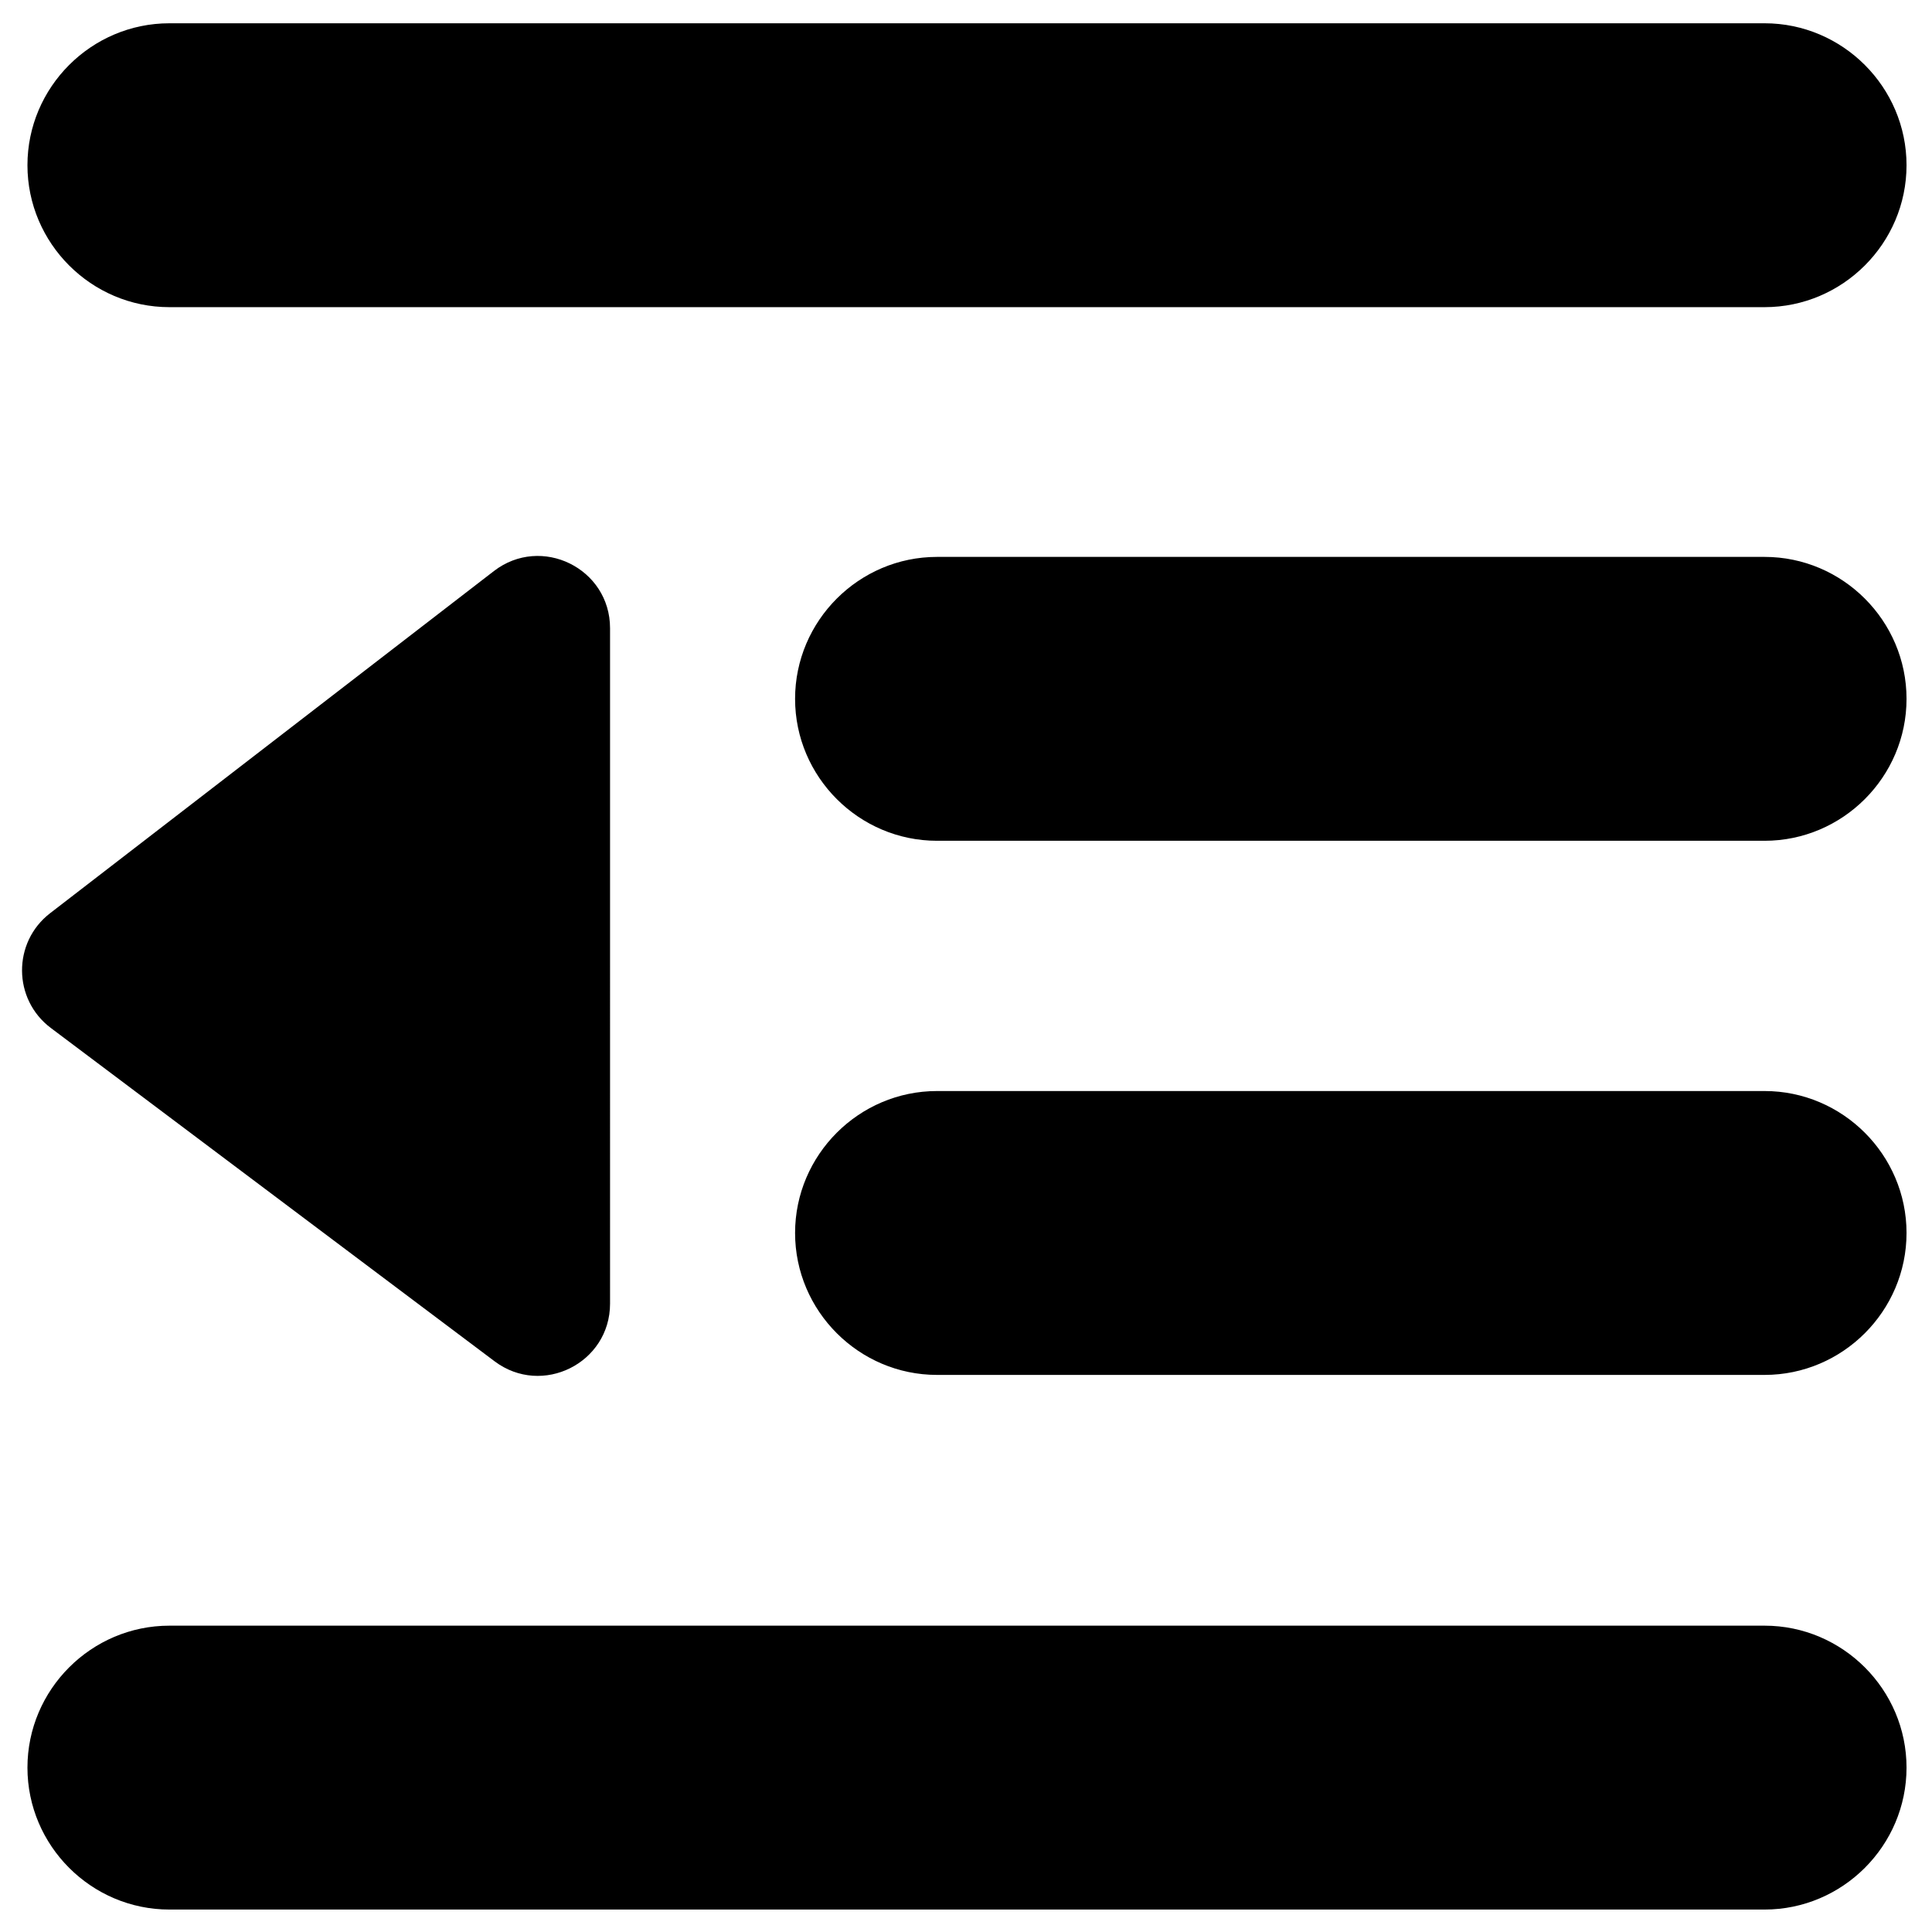 <?xml version="1.0" standalone="no"?><!DOCTYPE svg PUBLIC "-//W3C//DTD SVG 1.1//EN" "http://www.w3.org/Graphics/SVG/1.1/DTD/svg11.dtd"><svg t="1728716117738" class="icon" viewBox="0 0 1024 1024" version="1.1" xmlns="http://www.w3.org/2000/svg" p-id="7524" xmlns:xlink="http://www.w3.org/1999/xlink" width="200" height="200"><path d="M935.27 12.34H89.78c-41.38 0-75.23 33.85-75.23 75.23S48.4 162.8 89.78 162.8h845.49c41.38 0 75.23-33.85 75.23-75.23 0-41.37-33.85-75.23-75.23-75.23zM935.27 295.17H496.64c-41.38 0-75.23 33.85-75.23 75.23s33.85 75.23 75.23 75.23h438.63c41.38 0 75.23-33.85 75.23-75.23 0-41.37-33.85-75.23-75.23-75.23zM935.27 578.27H496.64c-41.38 0-75.23 33.85-75.23 75.23s33.85 75.23 75.23 75.23h438.63c41.38 0 75.23-33.85 75.23-75.23 0-41.37-33.85-75.23-75.23-75.23zM935.27 861.64H89.78c-41.38 0-75.23 33.85-75.23 75.23s33.85 75.23 75.23 75.23h845.49c41.38 0 75.23-33.85 75.23-75.23 0-41.37-33.85-75.23-75.23-75.23zM26.95 544.85l235.2 176.67c25.2 18.93 61.19 0.95 61.19-30.57V332.96c0-31.74-36.44-49.65-61.57-30.28L26.57 484.01c-20.01 15.42-19.82 45.67 0.38 60.84z" p-id="7525"></path></svg>